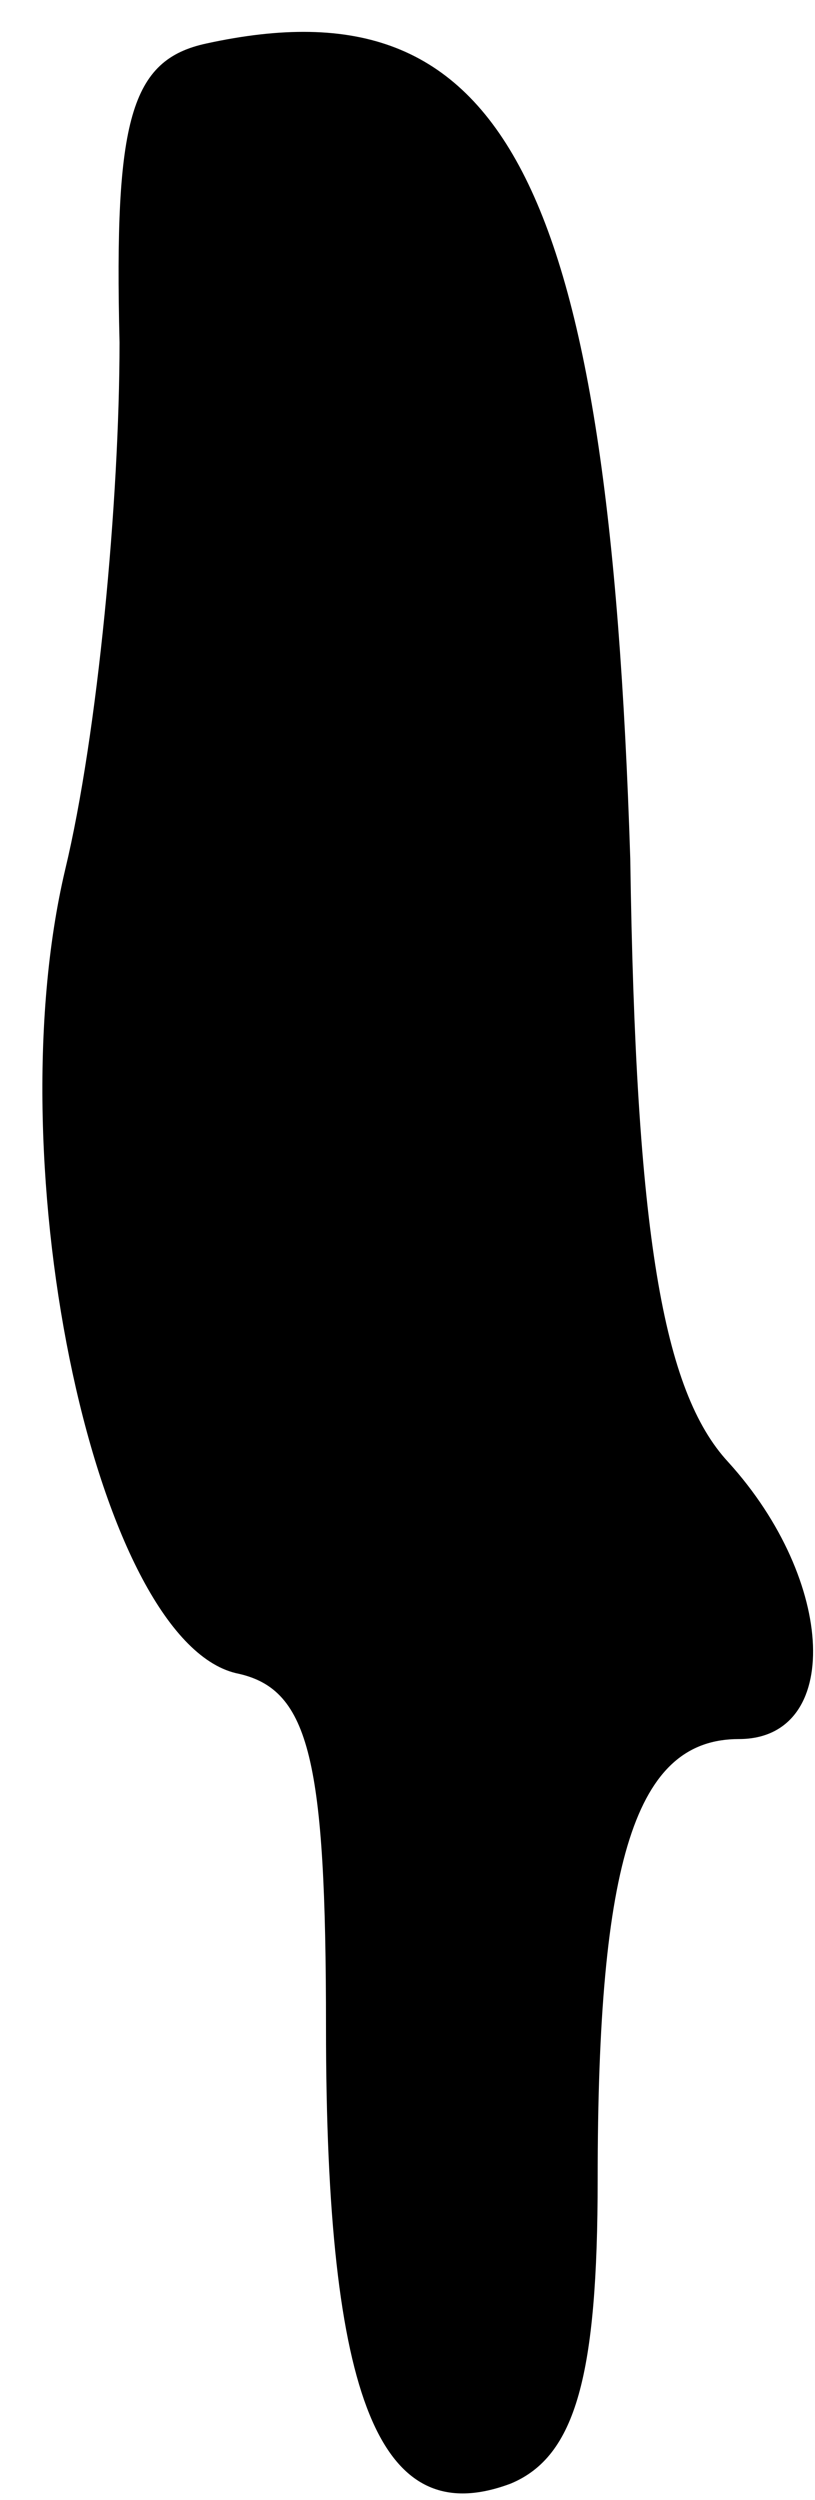 <?xml version="1.0" standalone="no"?>
<!DOCTYPE svg PUBLIC "-//W3C//DTD SVG 20010904//EN"
 "http://www.w3.org/TR/2001/REC-SVG-20010904/DTD/svg10.dtd">
<svg version="1.0" xmlns="http://www.w3.org/2000/svg"
 width="15pt" height="46pt" viewBox="0 0 15 46"
 preserveAspectRatio="xMidYMid meet">
<g transform="translate(0,46) scale(0.1,-0.1)"
fill="#000000" stroke="none">
<path fill="#000000" stroke="none" d="M38 452 c-14 -3 -17 -14 -16 -55 0 -29
-4 -72 -10 -97 -13 -55 6 -143 32 -148 13 -3 16 -16 16 -65 0 -69 10 -93 34
-84 12 5 16 20 16 56 0 59 7 81 26 81 19 0 18 29 -2 51 -12 13 -17 42 -18 111
-4 125 -23 162 -78 150z"/>
</g>
</svg>
